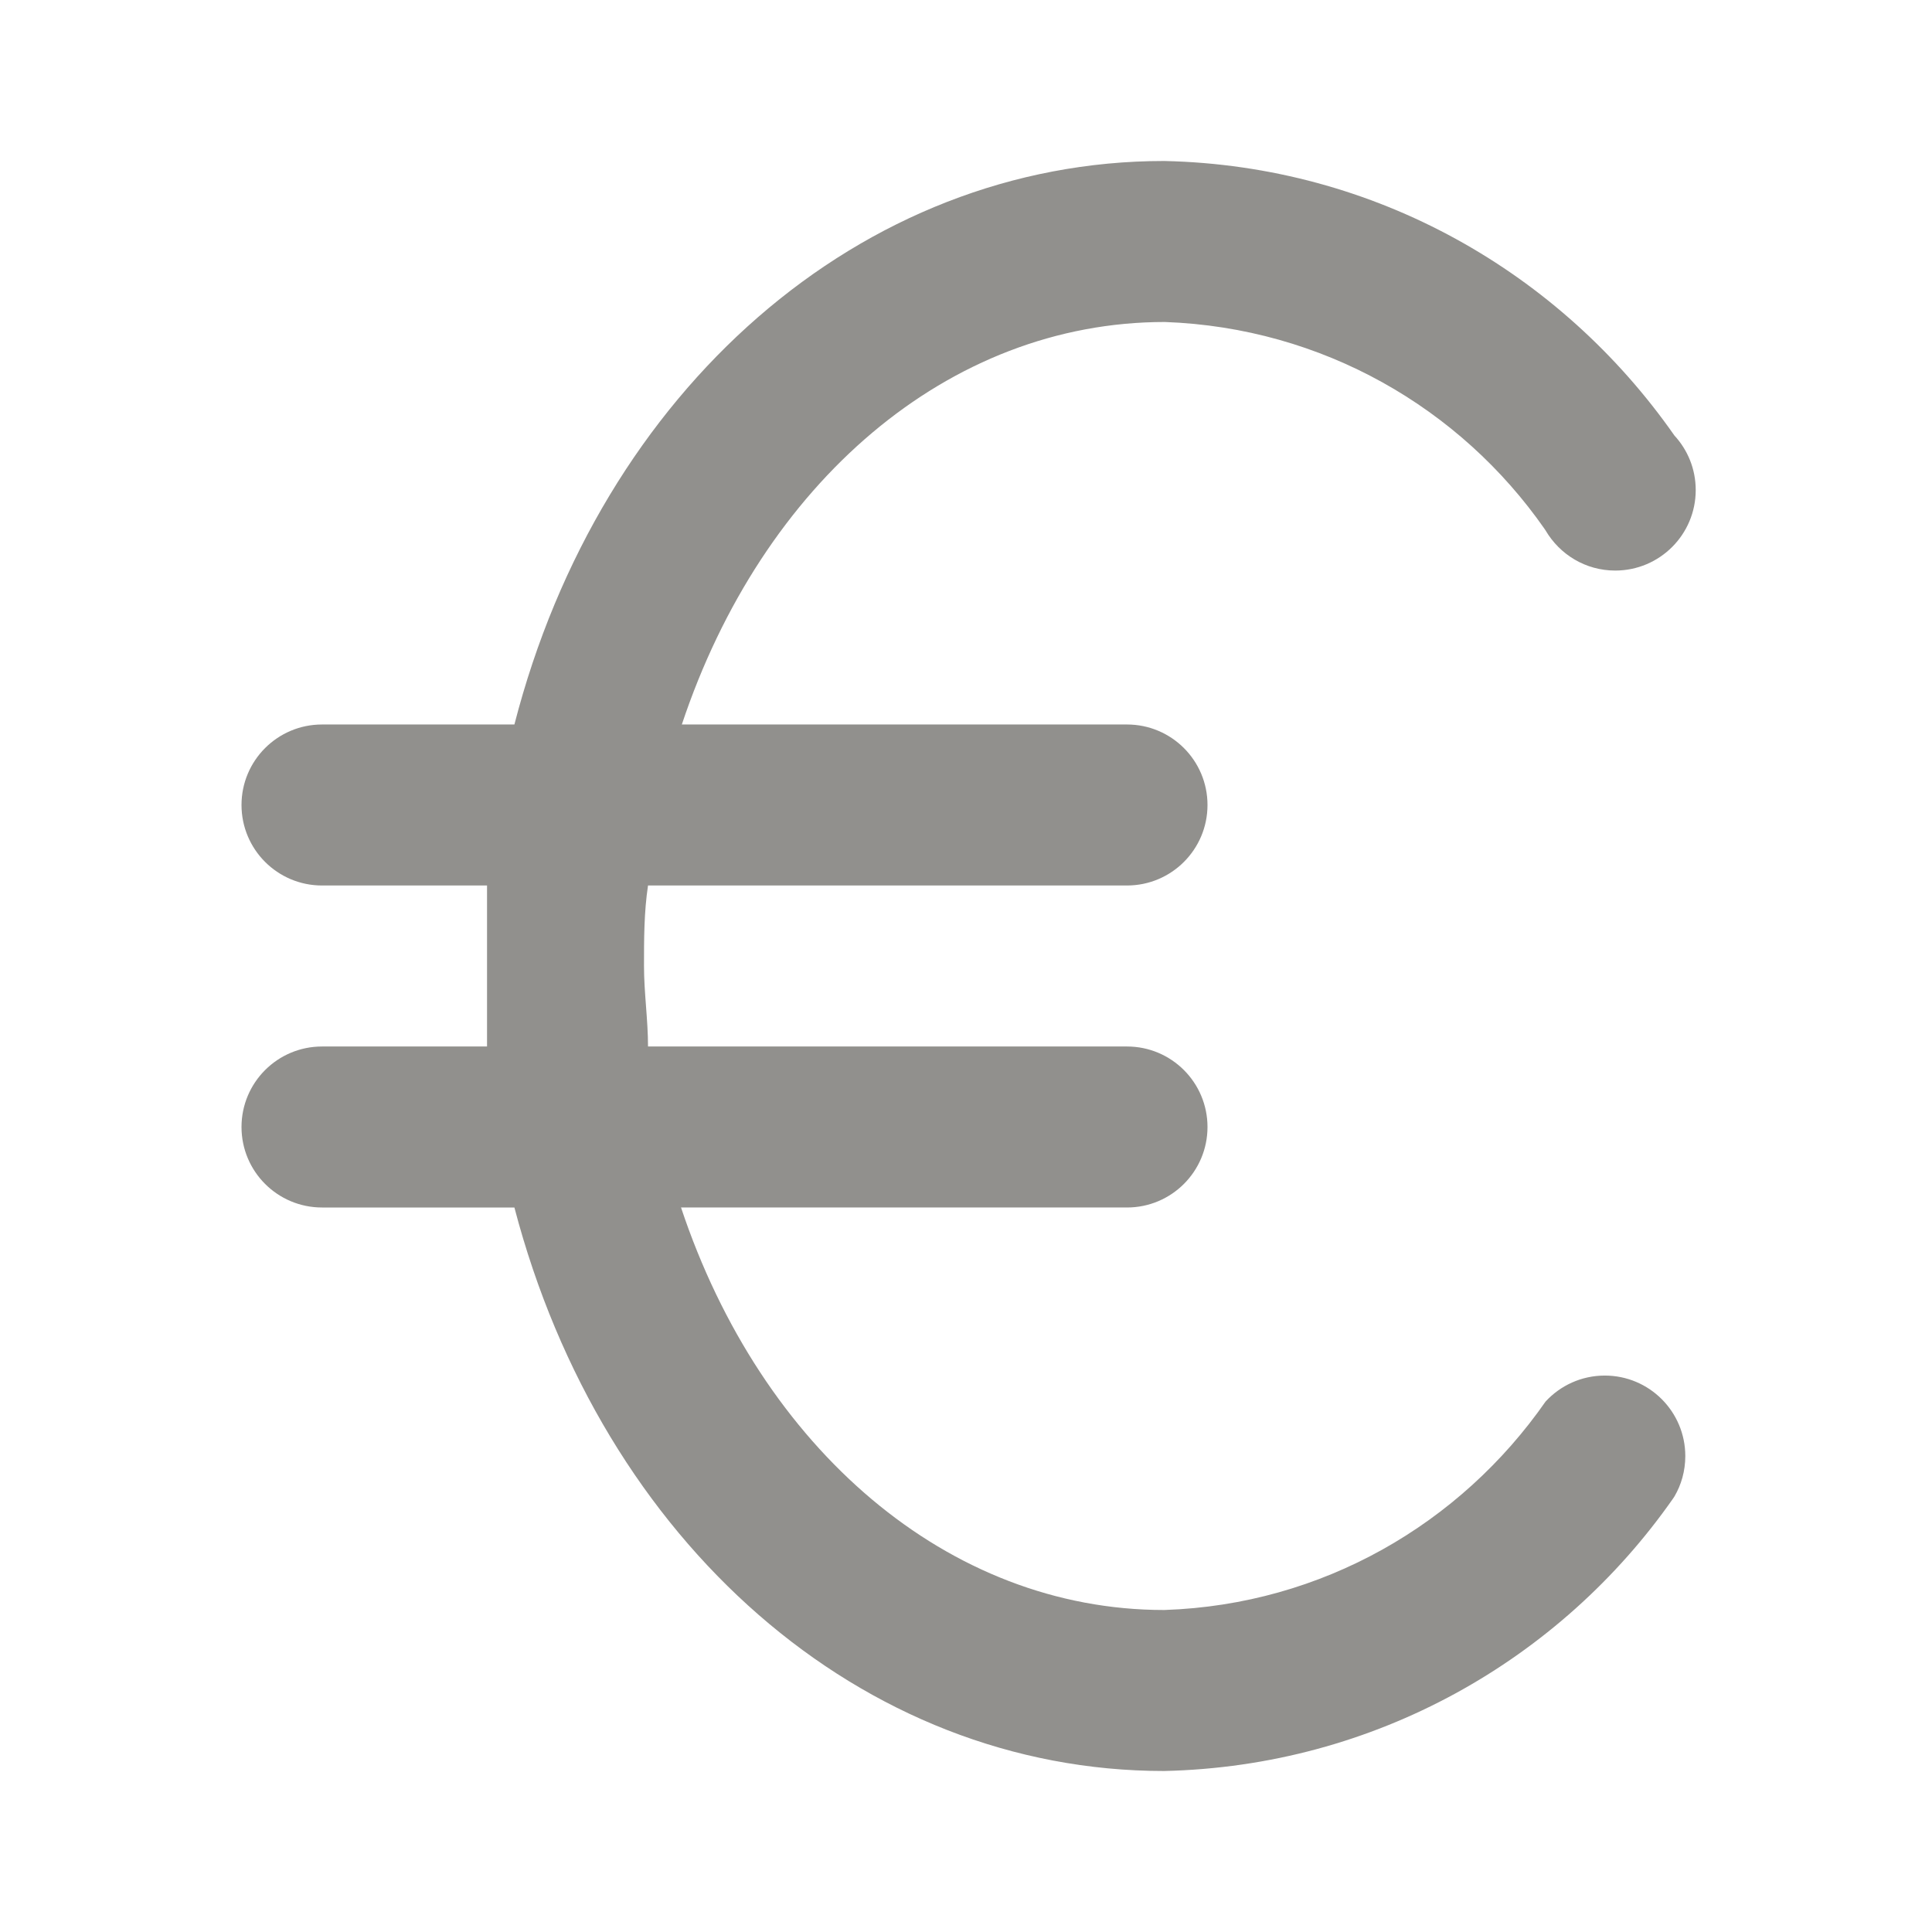 <!-- Generated by IcoMoon.io -->
<svg version="1.1" xmlns="http://www.w3.org/2000/svg" width="280" height="280" viewBox="0 0 280 280">
<title>ul-euro</title>
<path fill="#91908d" d="M224 203.117c-12.364 17.756-32.39 29.433-55.182 30.213l-0.118 0.003c-31.267 0-58.333-23.333-70-58.333h64.633c6.443 0 11.667-5.223 11.667-11.667s-5.223-11.667-11.667-11.667v0h-69.417c0-3.85-0.583-7.817-0.583-11.667s0-7.817 0.583-11.667h69.417c6.443 0 11.667-5.223 11.667-11.667s-5.223-11.667-11.667-11.667v0h-64.517c11.667-35 38.617-58.333 70-58.333 22.865 0.823 42.842 12.491 55.033 29.988l0.151 0.229c2.058 3.497 5.804 5.808 10.089 5.808 6.443 0 11.667-5.223 11.667-11.667 0-3.055-1.174-5.836-3.096-7.915l0.007 0.008c-16.527-23.647-43.372-39.099-73.862-39.782l-0.104-0.002c-43.867 0-81.667 33.133-94.15 81.667h-27.883c-6.443 0-11.667 5.223-11.667 11.667s5.223 11.667 11.667 11.667v0h23.917c0 3.85 0 7.817 0 11.667s0 7.817 0 11.667h-23.917c-6.443 0-11.667 5.223-11.667 11.667s5.223 11.667 11.667 11.667v0h27.883c12.717 48.533 50.283 81.667 94.15 81.667 30.594-0.684 57.44-16.136 73.769-39.485l0.198-0.299c0.992-1.679 1.578-3.701 1.578-5.859 0-6.443-5.223-11.667-11.667-11.667-3.388 0-6.439 1.445-8.571 3.751l-0.007 0.008z"></path>
</svg>
